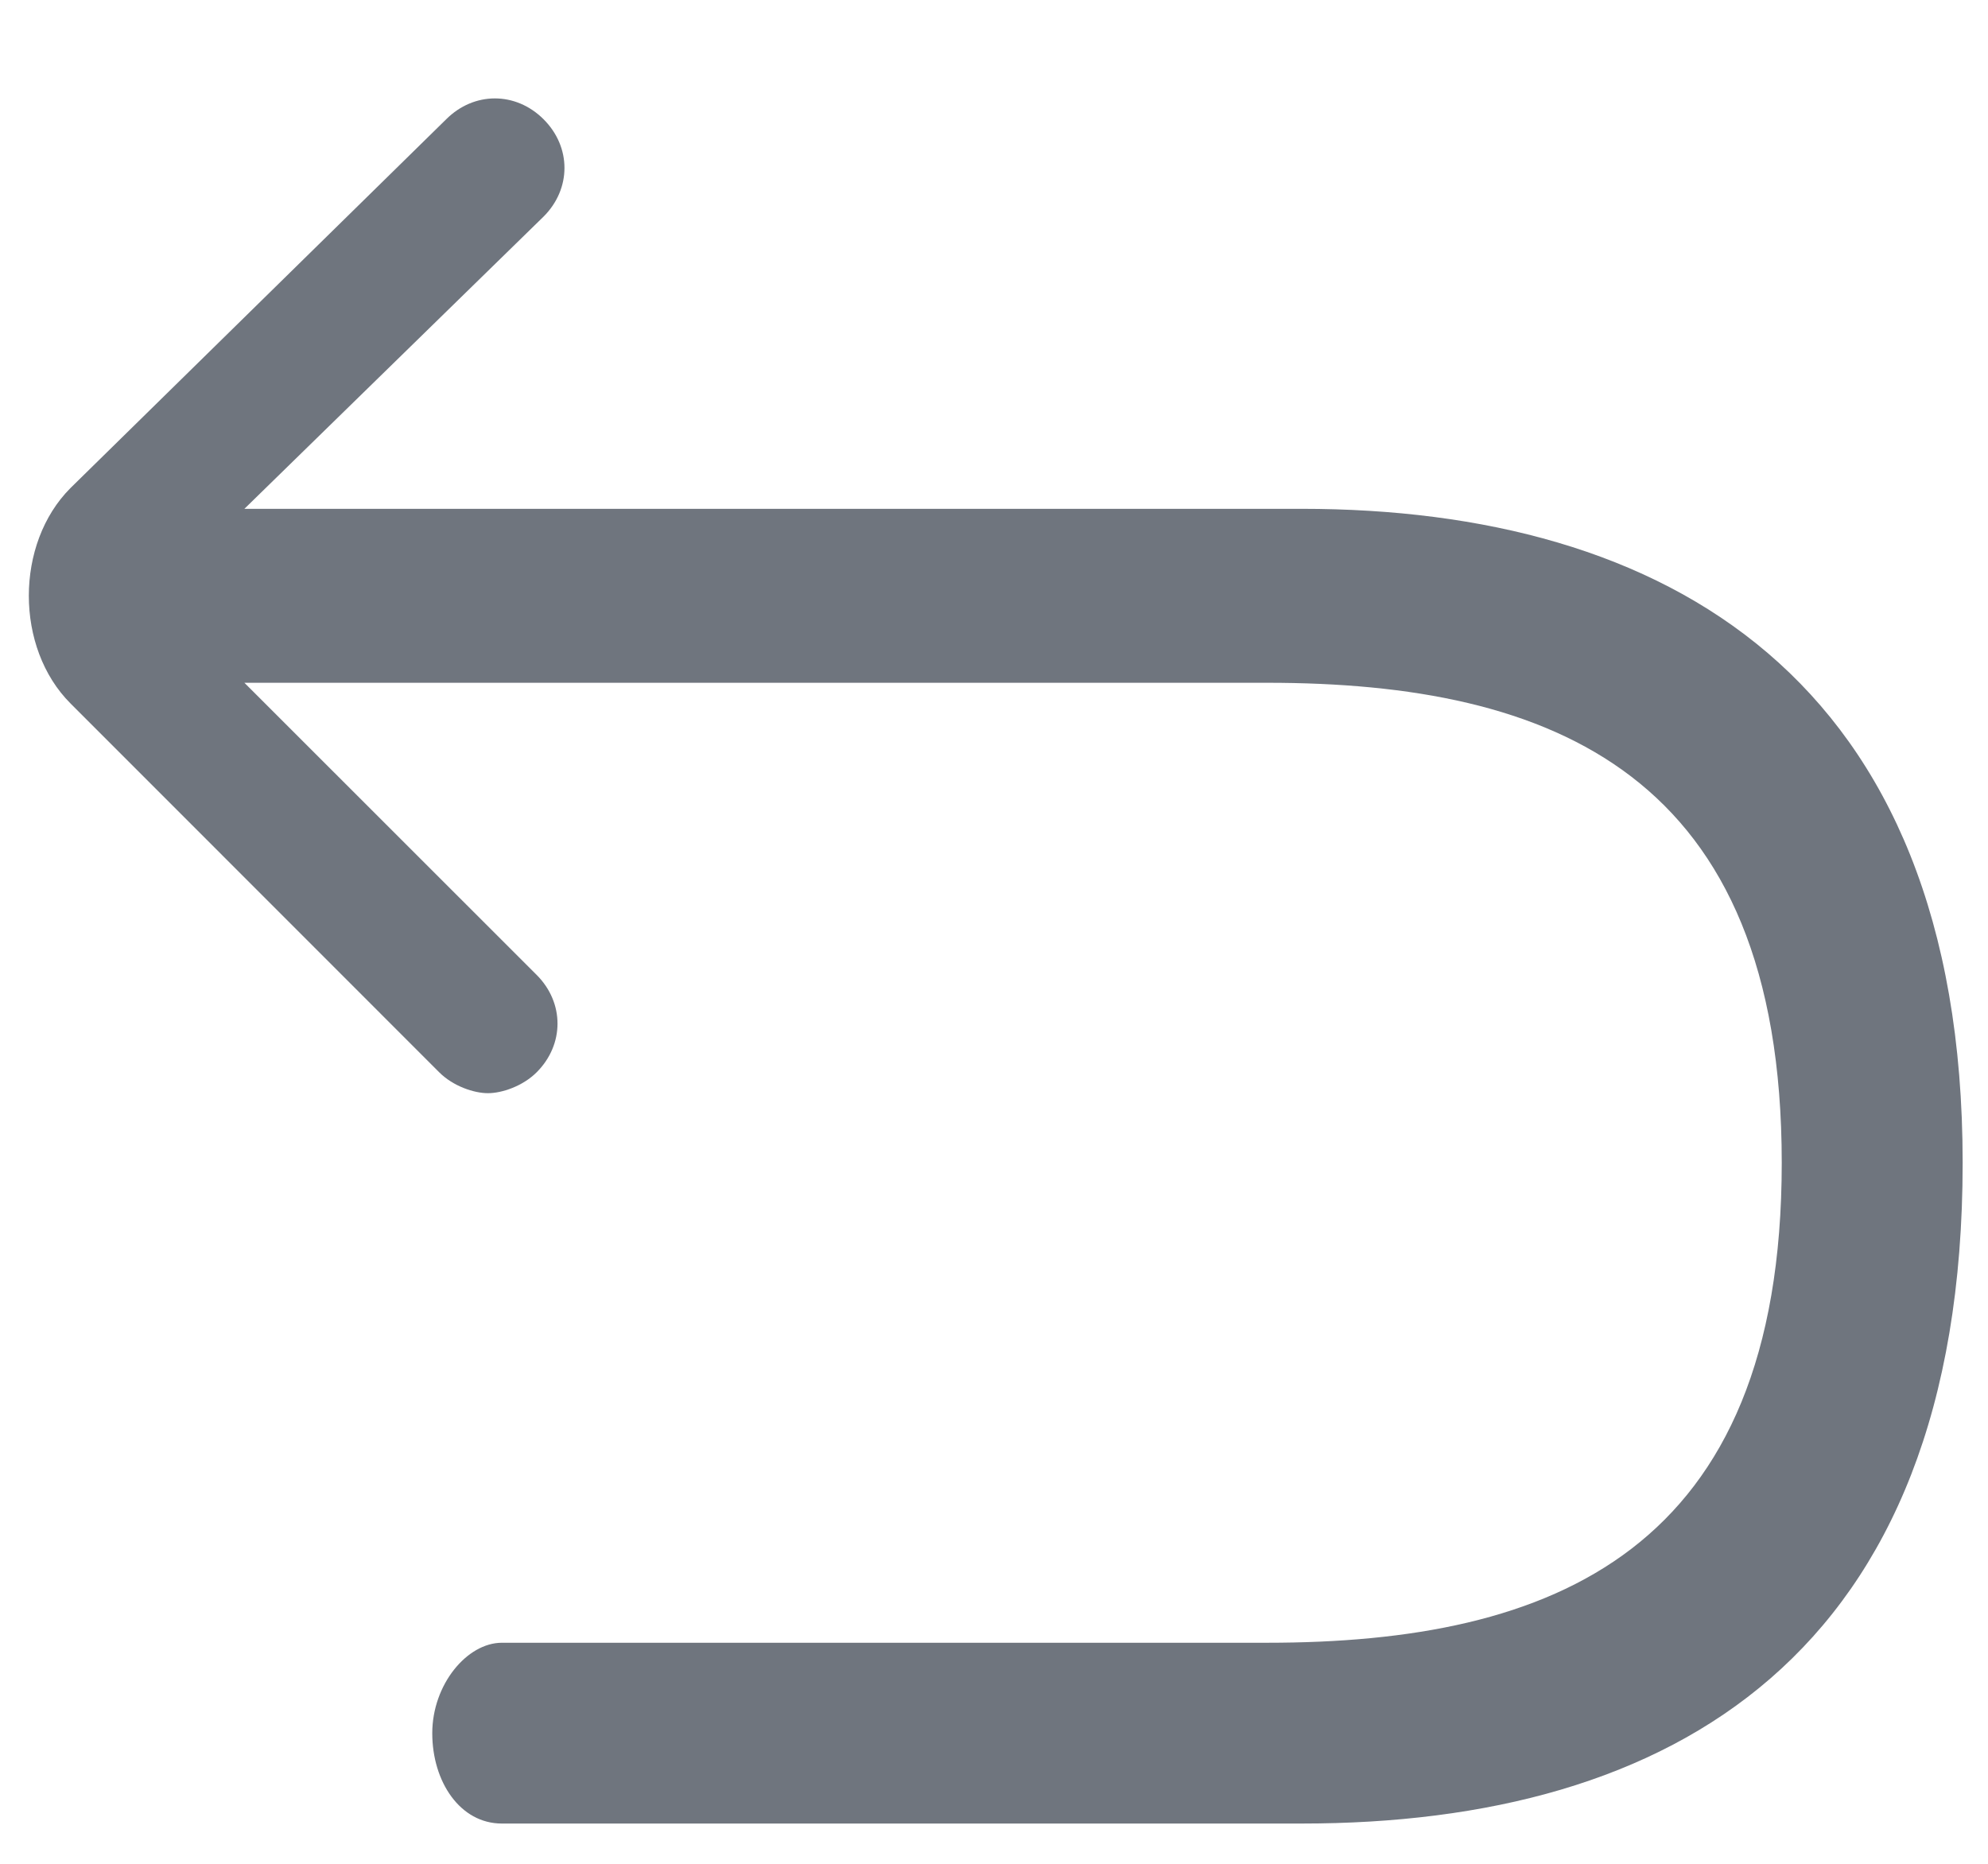 <?xml version="1.0" encoding="UTF-8"?>
<svg width="16px" height="15px" viewBox="0 0 16 15" version="1.1" xmlns="http://www.w3.org/2000/svg" xmlns:xlink="http://www.w3.org/1999/xlink">
    <!-- Generator: Sketch 63 (92445) - https://sketch.com -->
    <title>撤销_32</title>
    <desc>Created with Sketch.</desc>
    <g id="页面-1" stroke="none" stroke-width="1" fill="none" fill-rule="evenodd">
        <g id="新建报告-默认看板-展开" transform="translate(-358, -17)" fill-rule="nonzero">
            <g id="撤销_32" transform="translate(357, 16)">
                <rect id="矩形" fill="#E0E0E0" opacity="0" x="0" y="0" width="17.916" height="17.916"></rect>
                <path d="M11.477,5.095 L2.967,5.095 L5.375,2.743 C5.599,2.519 5.599,2.184 5.375,1.96 C5.151,1.736 4.815,1.736 4.591,1.96 L1.568,4.927 C1.12,5.375 1.12,6.215 1.568,6.662 L4.535,9.63 C4.647,9.742 4.815,9.798 4.927,9.798 C5.039,9.798 5.207,9.742 5.319,9.63 C5.543,9.406 5.543,9.07 5.319,8.846 L2.967,6.495 L11.197,6.495 C13.493,6.495 15.34,7.222 15.34,10.358 C15.34,13.493 13.493,14.221 11.197,14.221 L5.039,14.221 C4.759,14.221 4.479,14.557 4.479,14.949 C4.479,15.34 4.703,15.676 5.039,15.676 L11.477,15.676 C14.445,15.676 16.796,14.333 16.796,10.358 C16.796,6.439 14.389,5.095 11.477,5.095 Z" id="路径" fill="#6F757E"></path>
            </g>
        </g>
    </g>
</svg>